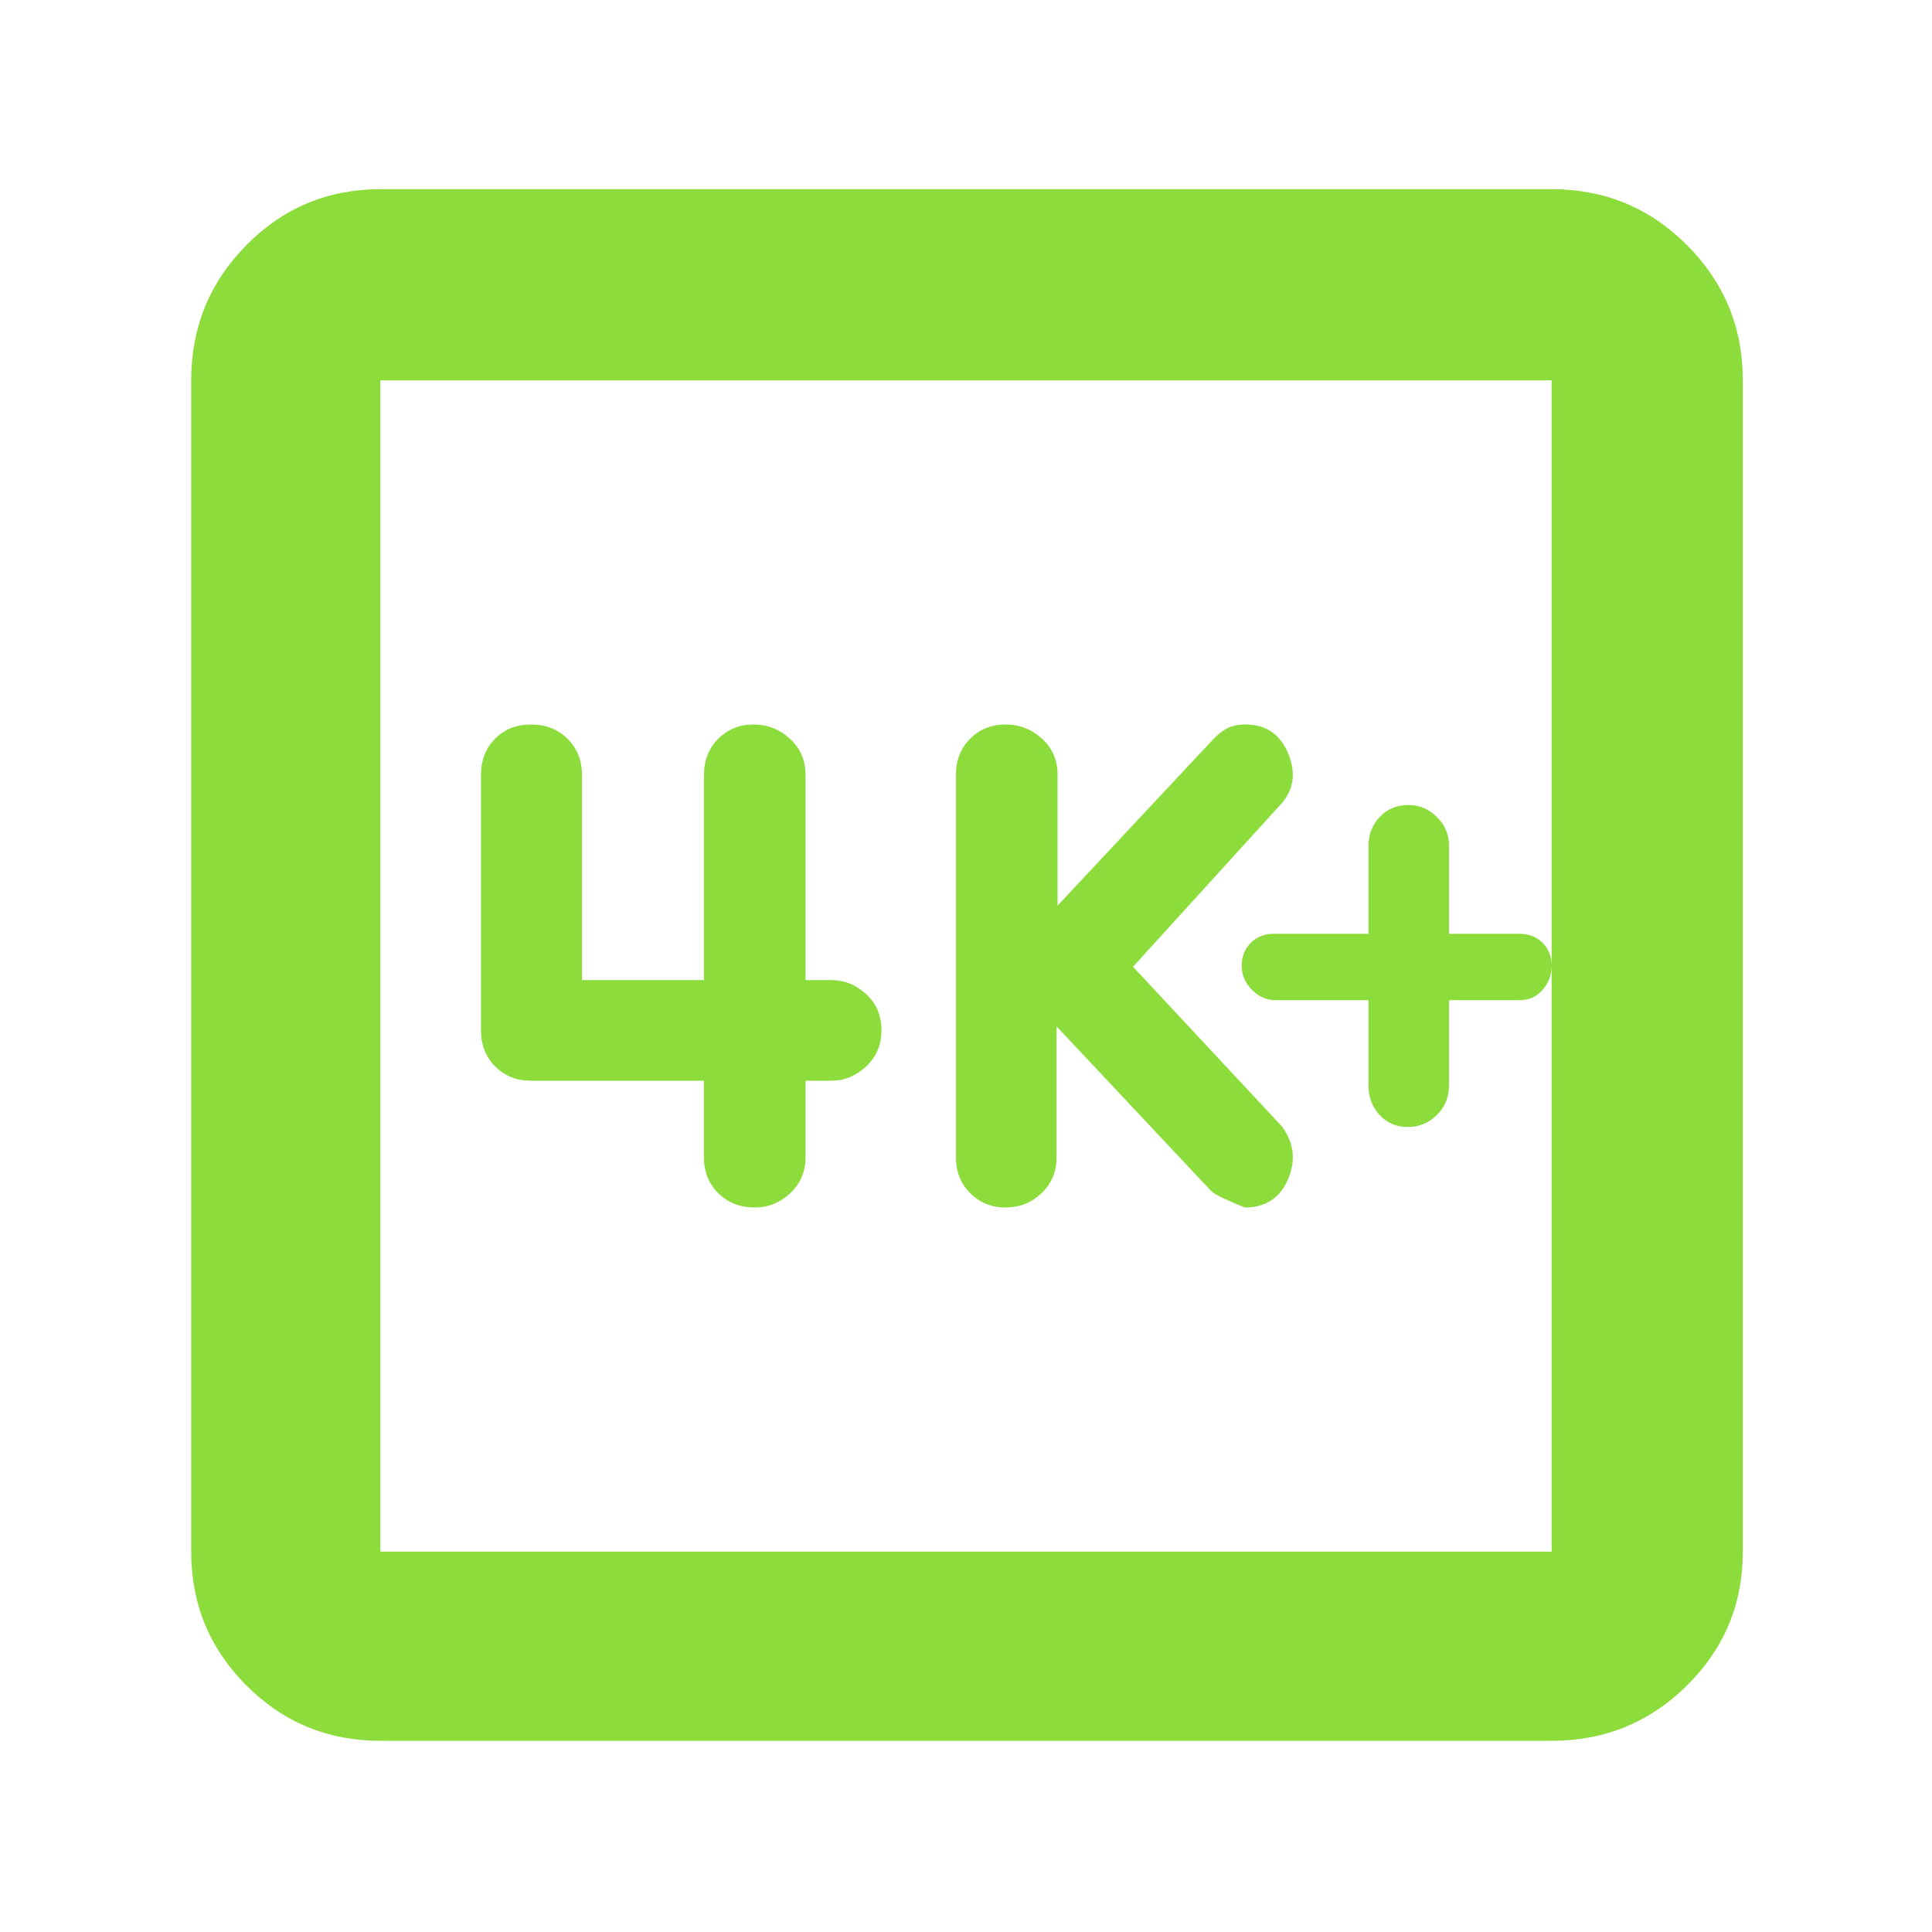 <svg xmlns="http://www.w3.org/2000/svg" height="48" viewBox="0 -960 960 960" width="48"><path fill="rgb(140, 220, 60)" d="M680-463v42.5q0 8.5 5.5 14.5t14 6q8.5 0 14.5-6t6-14.5V-463h35q7 0 11.5-5.14 4.5-5.15 4.5-12 0-6.86-4.5-11.36Q762-496 755-496h-35v-44q0-8-6-14t-14-6q-9 0-14.5 6t-5.5 14v44h-47q-7 0-11.5 4.5t-4.5 11.36q0 6.85 5.1 12Q627.2-463 634-463h46Zm-155 13 77 82q2 2 16.46 8Q634-360 640-374t-3-26.26l-74-79.36L637-561q9-10.7 2.97-24.85Q633.94-600 619-600q-5.79 0-9.44 2-3.65 2-7.35 6l-76.71 82v-65q0-10.83-7.69-17.92-7.69-7.08-18.18-7.08-10.49 0-17.56 7.08Q475-585.83 475-575v190q0 10.83 7.12 17.92 7.11 7.08 17.5 7.08 10.38 0 17.88-7.08 7.5-7.09 7.5-17.92v-65Zm-175.23 27v38q0 10.83 7.18 17.92 7.18 7.08 18.17 7.08 9.88 0 17.51-7.08 7.63-7.09 7.63-17.92v-38H413q9.83 0 17.42-7.12 7.58-7.11 7.58-18 0-10.88-7.58-17.88-7.59-7-17.42-7h-12.74v-102q0-10.83-7.75-17.92-7.74-7.08-18.13-7.08-10.38 0-17.47 7.08-7.09 7.09-7.09 17.92v102h-60.64v-102q0-10.83-7.21-17.92-7.2-7.08-18.09-7.08-10.88 0-17.88 7.08-7 7.09-7 17.92v127q0 10.83 7.08 17.92 7.09 7.08 17.64 7.08h86.05ZM189-95q-39.05 0-66.53-27.47Q95-149.95 95-189v-582q0-39.46 27.47-67.23Q149.95-866 189-866h582q39.46 0 67.23 27.77Q866-810.46 866-771v582q0 39.05-27.77 66.53Q810.46-95 771-95H189Zm0-94h582v-582H189v582Zm0-582v582-582Z"/></svg>